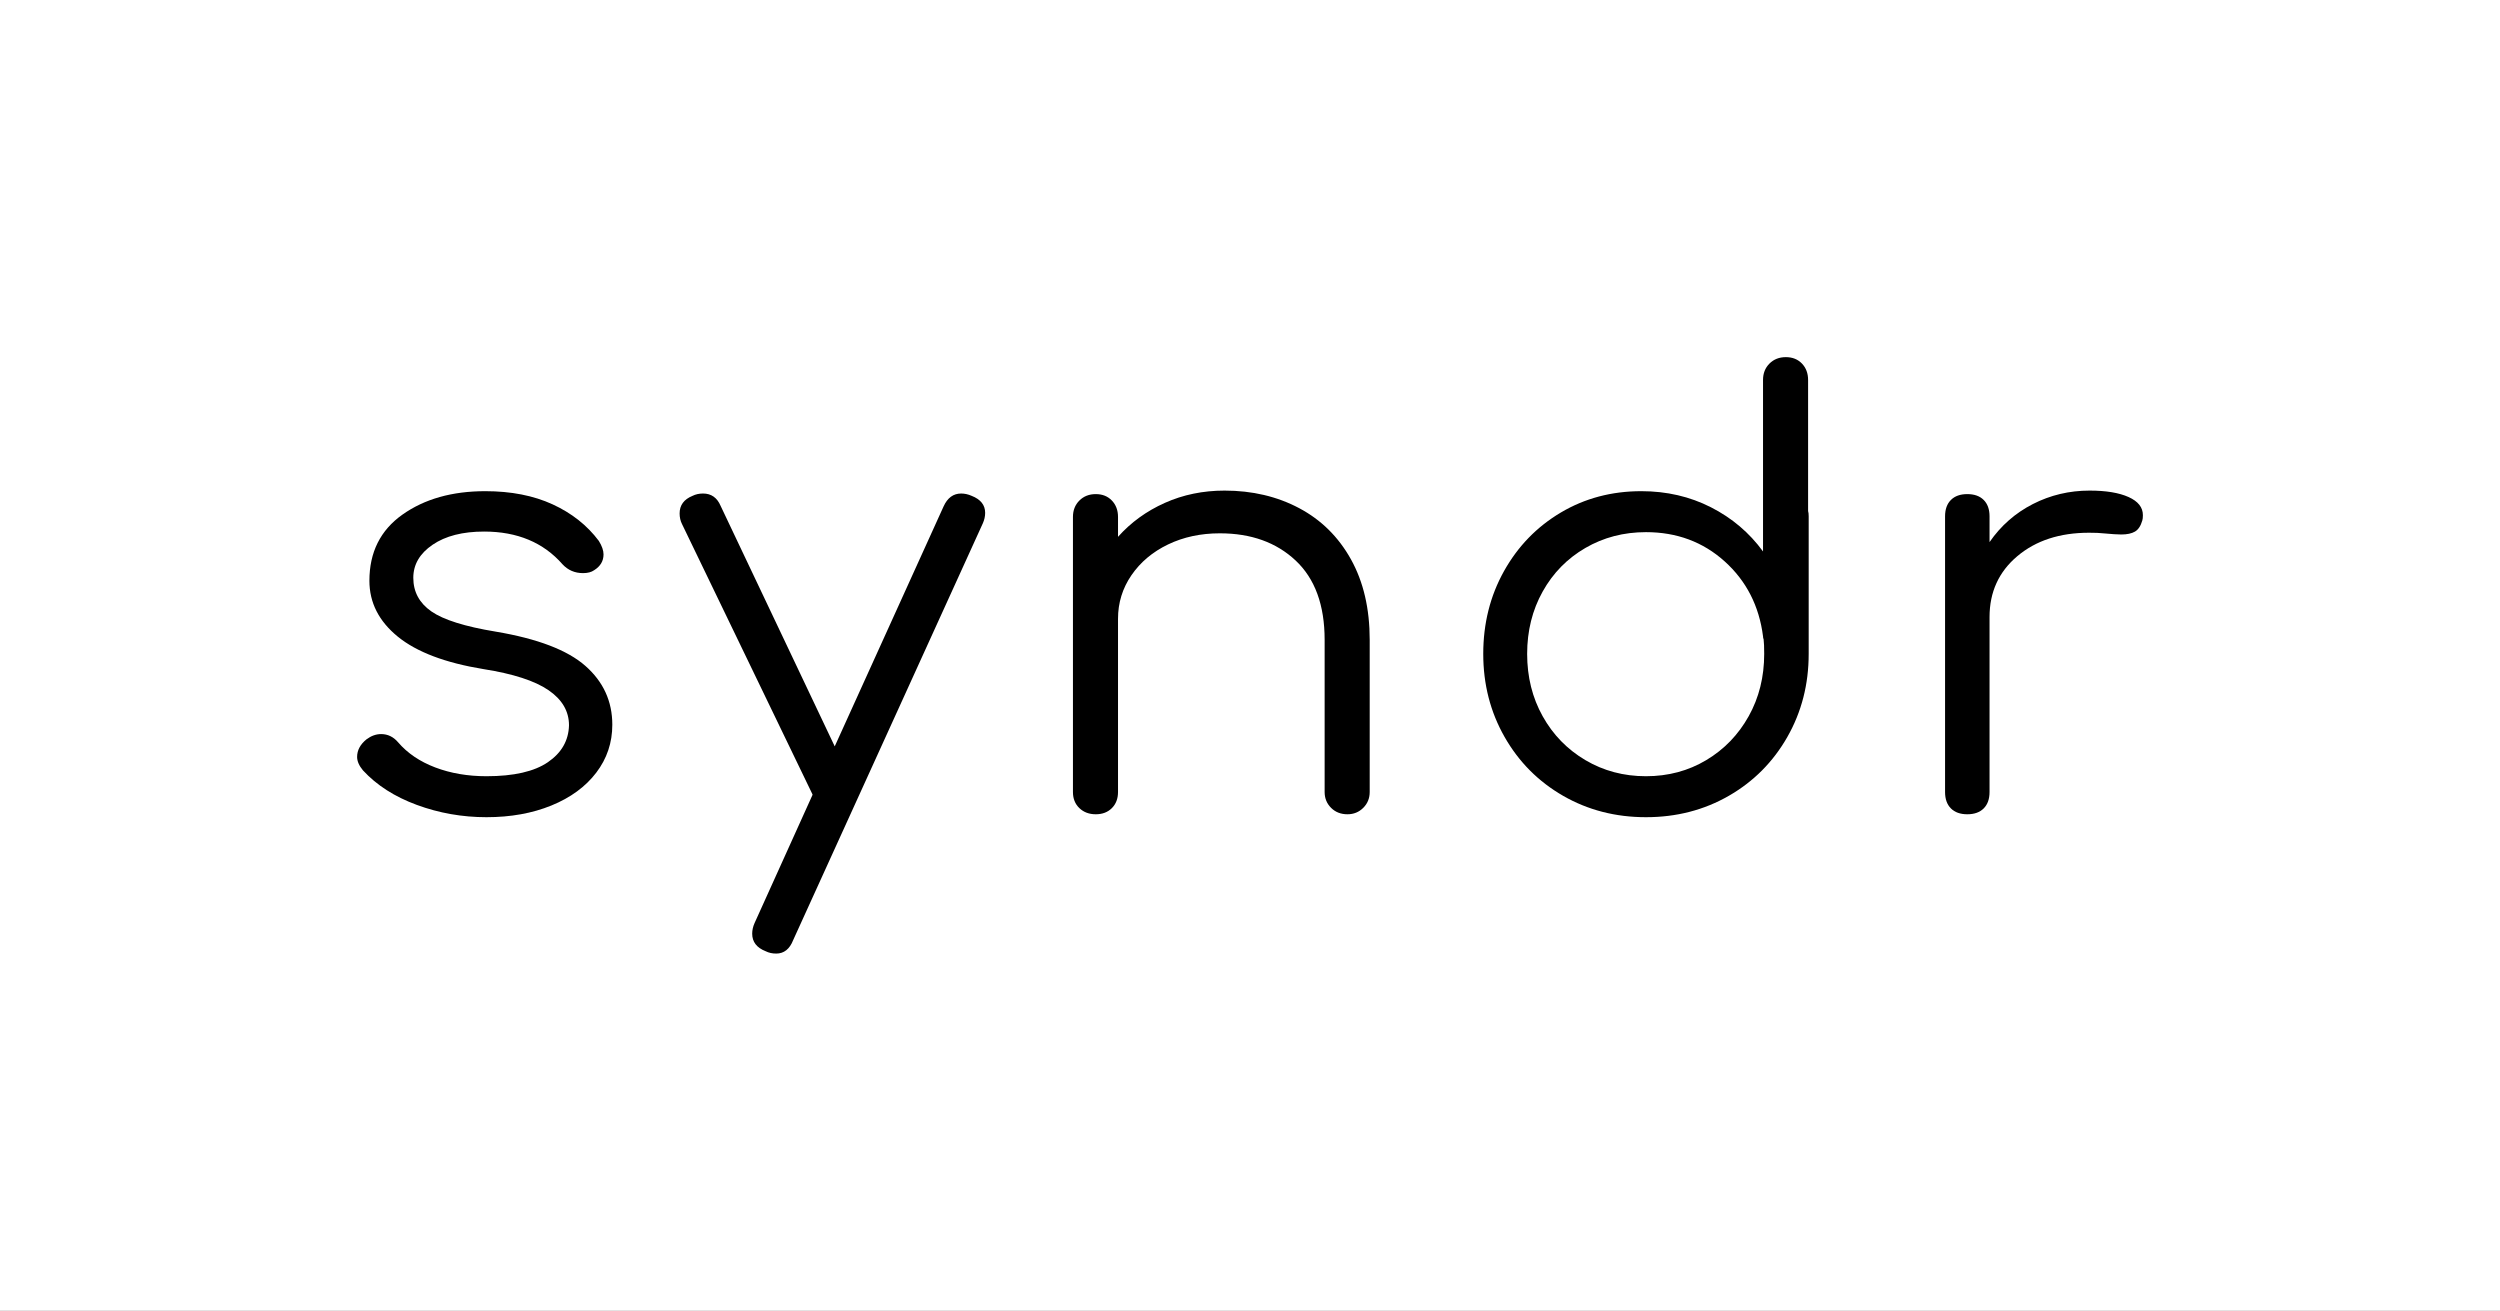 <svg xmlns="http://www.w3.org/2000/svg" viewBox="-20 -20 140 73.399" xmlns:xlink="http://www.w3.org/1999/xlink" version="1.1"  ><rect x="-20" y="-20" width="140" height="73.399" fill="#808080" stroke="none"/><rect width="100%" height="100%" x="-20" y="-20" fill="#FFFFFF" ></rect><g transform="translate(50 0) scale(0.334)" id="logotypeSvgTemplate"><g fill="#000000"><g transform="translate(-155.594 76.644) scale(1.363)" fill="#000000"><g id="line1" fill="#000000"><path d="M11.664-1.152C14.400-0.144 17.256 0.360 20.232 0.360C23.208 0.360 25.872-0.120 28.224-1.080C30.576-2.040 32.412-3.384 33.732-5.112C35.052-6.840 35.712-8.808 35.712-11.016C35.712-13.896 34.608-16.308 32.400-18.252C30.192-20.196 26.520-21.600 21.384-22.464C17.592-23.088 14.952-23.916 13.464-24.948C11.976-25.980 11.232-27.360 11.232-29.088C11.232-30.720 12.024-32.076 13.608-33.156C15.192-34.236 17.304-34.776 19.944-34.776C24.024-34.776 27.240-33.432 29.592-30.744C30.264-30.024 31.104-29.664 32.112-29.664C32.688-29.664 33.144-29.784 33.480-30.024C34.248-30.504 34.632-31.152 34.632-31.968C34.632-32.448 34.440-33.000 34.056-33.624C32.616-35.544 30.720-37.044 28.368-38.124C26.016-39.204 23.256-39.744 20.088-39.744C16.008-39.744 12.612-38.784 9.900-36.864C7.188-34.944 5.832-32.232 5.832-28.728C5.832-26.040 6.996-23.748 9.324-21.852C11.652-19.956 15.168-18.624 19.872-17.856C23.520-17.280 26.184-16.416 27.864-15.264C29.544-14.112 30.384-12.672 30.384-10.944C30.336-9.072 29.472-7.560 27.792-6.408C26.112-5.256 23.592-4.680 20.232-4.680C17.928-4.680 15.828-5.040 13.932-5.760C12.036-6.480 10.512-7.512 9.360-8.856C8.784-9.528 8.088-9.864 7.272-9.864C6.648-9.864 6.048-9.648 5.472-9.216C4.704-8.592 4.320-7.872 4.320-7.056C4.320-6.528 4.560-5.976 5.040-5.400C6.720-3.576 8.928-2.160 11.664-1.152Z"></path><path d="M81.576-37.080C81.576-38.040 81.024-38.736 79.920-39.168C79.488-39.360 79.056-39.456 78.624-39.456C77.664-39.456 76.944-38.928 76.464-37.872L63.072-8.352L49.032-37.944C48.600-38.952 47.880-39.456 46.872-39.456C46.392-39.456 45.960-39.360 45.576-39.168C44.520-38.736 43.992-38.016 43.992-37.008C43.992-36.528 44.088-36.096 44.280-35.712L60.336-2.448L60.336-2.376L53.208 13.392C53.016 13.824 52.920 14.256 52.920 14.688C52.920 15.696 53.472 16.416 54.576 16.848C54.960 17.040 55.392 17.136 55.872 17.136C56.832 17.136 57.528 16.584 57.960 15.480L81.288-35.784C81.480-36.216 81.576-36.648 81.576-37.080Z"></path><path d="M120.204-37.656C117.492-39.096 114.432-39.816 111.024-39.816C108.384-39.816 105.936-39.312 103.680-38.304C101.424-37.296 99.504-35.904 97.920-34.128L97.920-36.576C97.920-37.392 97.668-38.064 97.164-38.592C96.660-39.120 96.000-39.384 95.184-39.384C94.368-39.384 93.696-39.120 93.168-38.592C92.640-38.064 92.376-37.392 92.376-36.576L92.376-2.736C92.376-1.920 92.640-1.260 93.168-0.756C93.696-0.252 94.368 0 95.184 0C96.000 0 96.660-0.252 97.164-0.756C97.668-1.260 97.920-1.920 97.920-2.736L97.920-24.048C97.920-26.016 98.472-27.804 99.576-29.412C100.680-31.020 102.180-32.280 104.076-33.192C105.972-34.104 108.096-34.560 110.448-34.560C114.288-34.560 117.396-33.444 119.772-31.212C122.148-28.980 123.336-25.728 123.336-21.456L123.336-2.736C123.336-1.968 123.600-1.320 124.128-0.792C124.656-0.264 125.328 0 126.144 0C126.912 0 127.560-0.264 128.088-0.792C128.616-1.320 128.880-1.968 128.880-2.736L128.880-21.456C128.880-25.296 128.112-28.596 126.576-31.356C125.040-34.116 122.916-36.216 120.204-37.656Z"></path><path d="M182.880-36.648C182.880-36.936 182.856-37.152 182.808-37.296L182.808-53.424C182.808-54.240 182.556-54.912 182.052-55.440C181.548-55.968 180.888-56.232 180.072-56.232C179.256-56.232 178.584-55.968 178.056-55.440C177.528-54.912 177.264-54.240 177.264-53.424L177.264-32.328C175.584-34.632 173.448-36.444 170.856-37.764C168.264-39.084 165.408-39.744 162.288-39.744C158.640-39.744 155.340-38.868 152.388-37.116C149.436-35.364 147.108-32.964 145.404-29.916C143.700-26.868 142.848-23.472 142.848-19.728C142.848-15.984 143.724-12.576 145.476-9.504C147.228-6.432 149.628-4.020 152.676-2.268C155.724-0.516 159.120 0.360 162.864 0.360C166.608 0.360 170.004-0.516 173.052-2.268C176.100-4.020 178.500-6.432 180.252-9.504C182.004-12.576 182.880-15.984 182.880-19.728ZM170.280-6.660C168.072-5.340 165.600-4.680 162.864-4.680C160.128-4.680 157.644-5.340 155.412-6.660C153.180-7.980 151.428-9.780 150.156-12.060C148.884-14.340 148.248-16.896 148.248-19.728C148.248-22.560 148.884-25.116 150.156-27.396C151.428-29.676 153.180-31.464 155.412-32.760C157.644-34.056 160.128-34.704 162.864-34.704C166.656-34.704 169.884-33.504 172.548-31.104C175.212-28.704 176.784-25.632 177.264-21.888C177.264-21.744 177.288-21.624 177.336-21.528C177.384-21.144 177.408-20.544 177.408-19.728C177.408-16.896 176.772-14.340 175.500-12.060C174.228-9.780 172.488-7.980 170.280-6.660Z"></path><path d="M222.228-39.024C221.052-39.552 219.456-39.816 217.440-39.816C214.944-39.816 212.616-39.264 210.456-38.160C208.296-37.056 206.520-35.496 205.128-33.480L205.128-36.648C205.128-37.512 204.888-38.184 204.408-38.664C203.928-39.144 203.256-39.384 202.392-39.384C201.528-39.384 200.856-39.144 200.376-38.664C199.896-38.184 199.656-37.512 199.656-36.648L199.656-2.736C199.656-1.872 199.896-1.200 200.376-0.720C200.856-0.240 201.528 0 202.392 0C203.256 0 203.928-0.240 204.408-0.720C204.888-1.200 205.128-1.872 205.128-2.736L205.128-24.264C205.128-27.336 206.268-29.832 208.548-31.752C210.828-33.672 213.768-34.632 217.368-34.632C218.136-34.632 218.712-34.608 219.096-34.560C220.152-34.464 220.896-34.416 221.328-34.416C222.048-34.416 222.612-34.536 223.020-34.776C223.428-35.016 223.728-35.472 223.920-36.144C223.968-36.288 223.992-36.504 223.992-36.792C223.992-37.752 223.404-38.496 222.228-39.024Z"></path></g></g></g></g></svg>